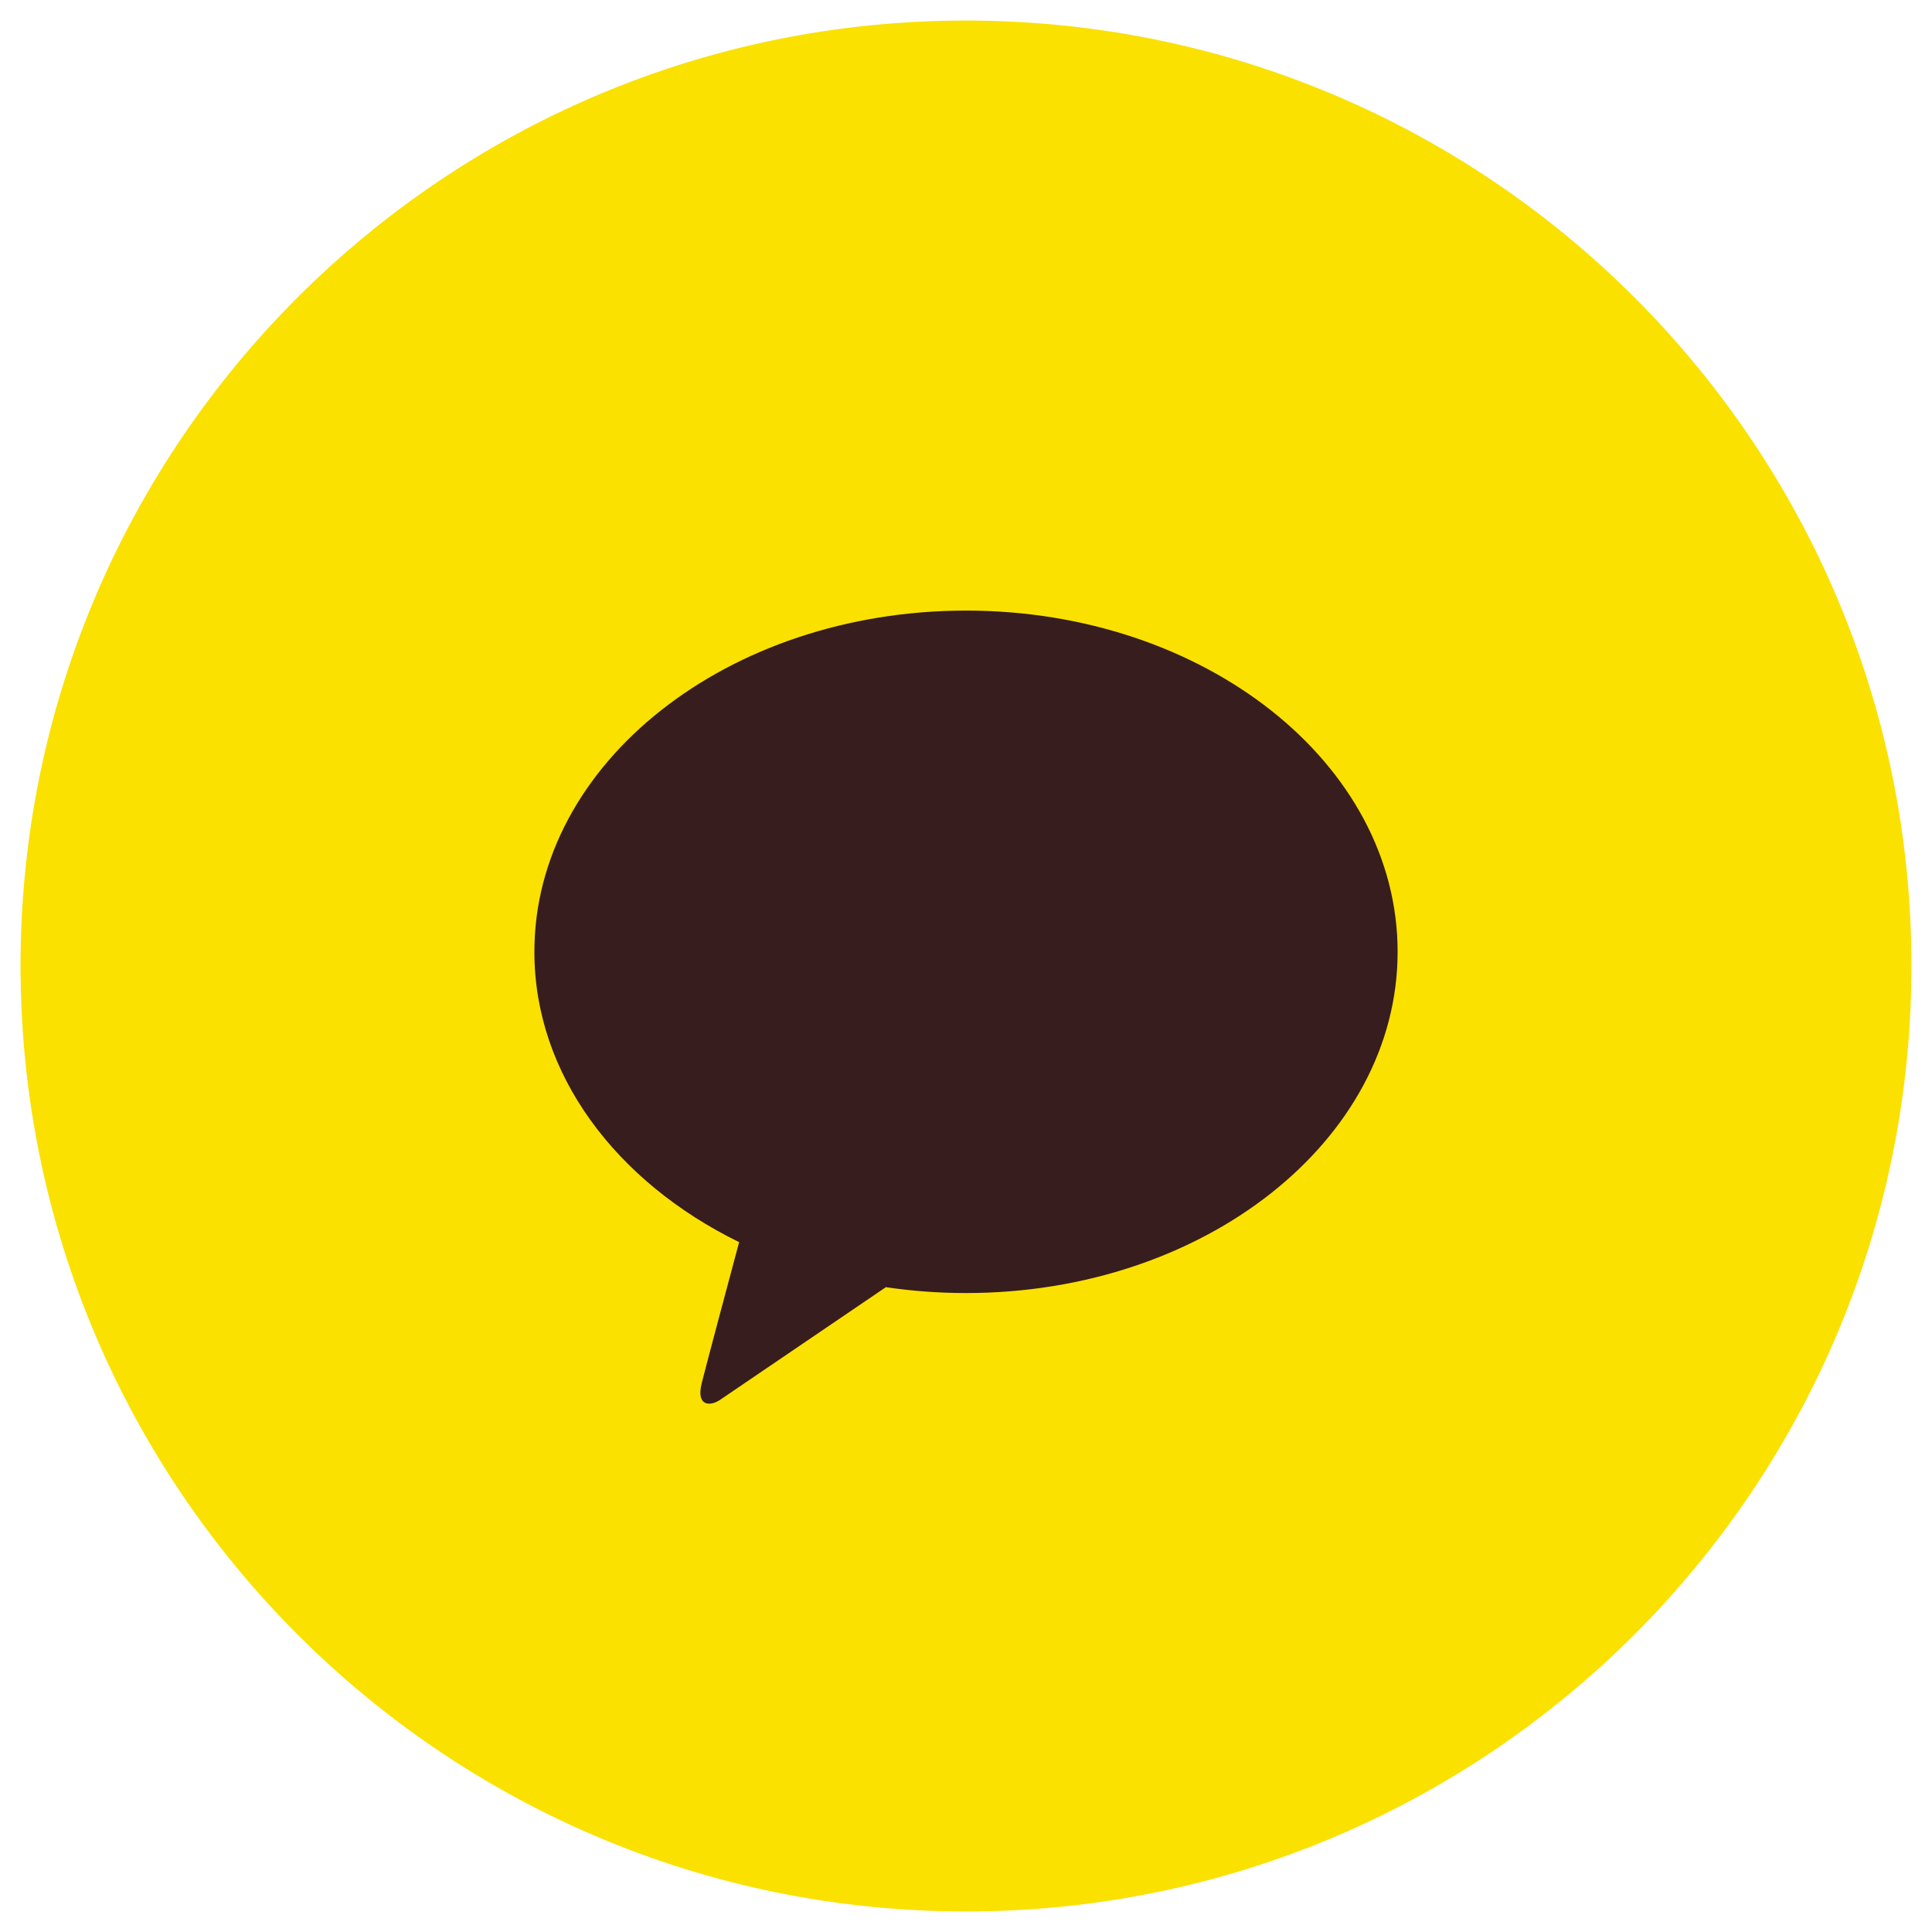 <?xml version="1.0" encoding="UTF-8"?><svg id="_이어_1" xmlns="http://www.w3.org/2000/svg" viewBox="0 0 47 47"><defs><style>.cls-1{fill:#fae100;}.cls-2{fill:#371d1e;}</style></defs><path class="cls-1" d="M46.5,23.493c0,12.708-10.299,23.007-23,23.007S.5,36.201,.5,23.493C.5,10.799,10.799,.5,23.5,.5s23,10.299,23,22.993Z"/><path class="cls-2" d="M23.5,14.854c-5.799,0-10.5,3.716-10.5,8.301,0,2.984,1.992,5.599,4.981,7.063-.22,.819-.795,2.97-.91,3.43-.143,.571,.209,.564,.439,.411,.181-.121,2.877-1.955,4.041-2.746,.632,.094,1.283,.143,1.949,.143,5.799,0,10.5-3.716,10.5-8.301,0-4.585-4.701-8.301-10.5-8.301"/></svg>